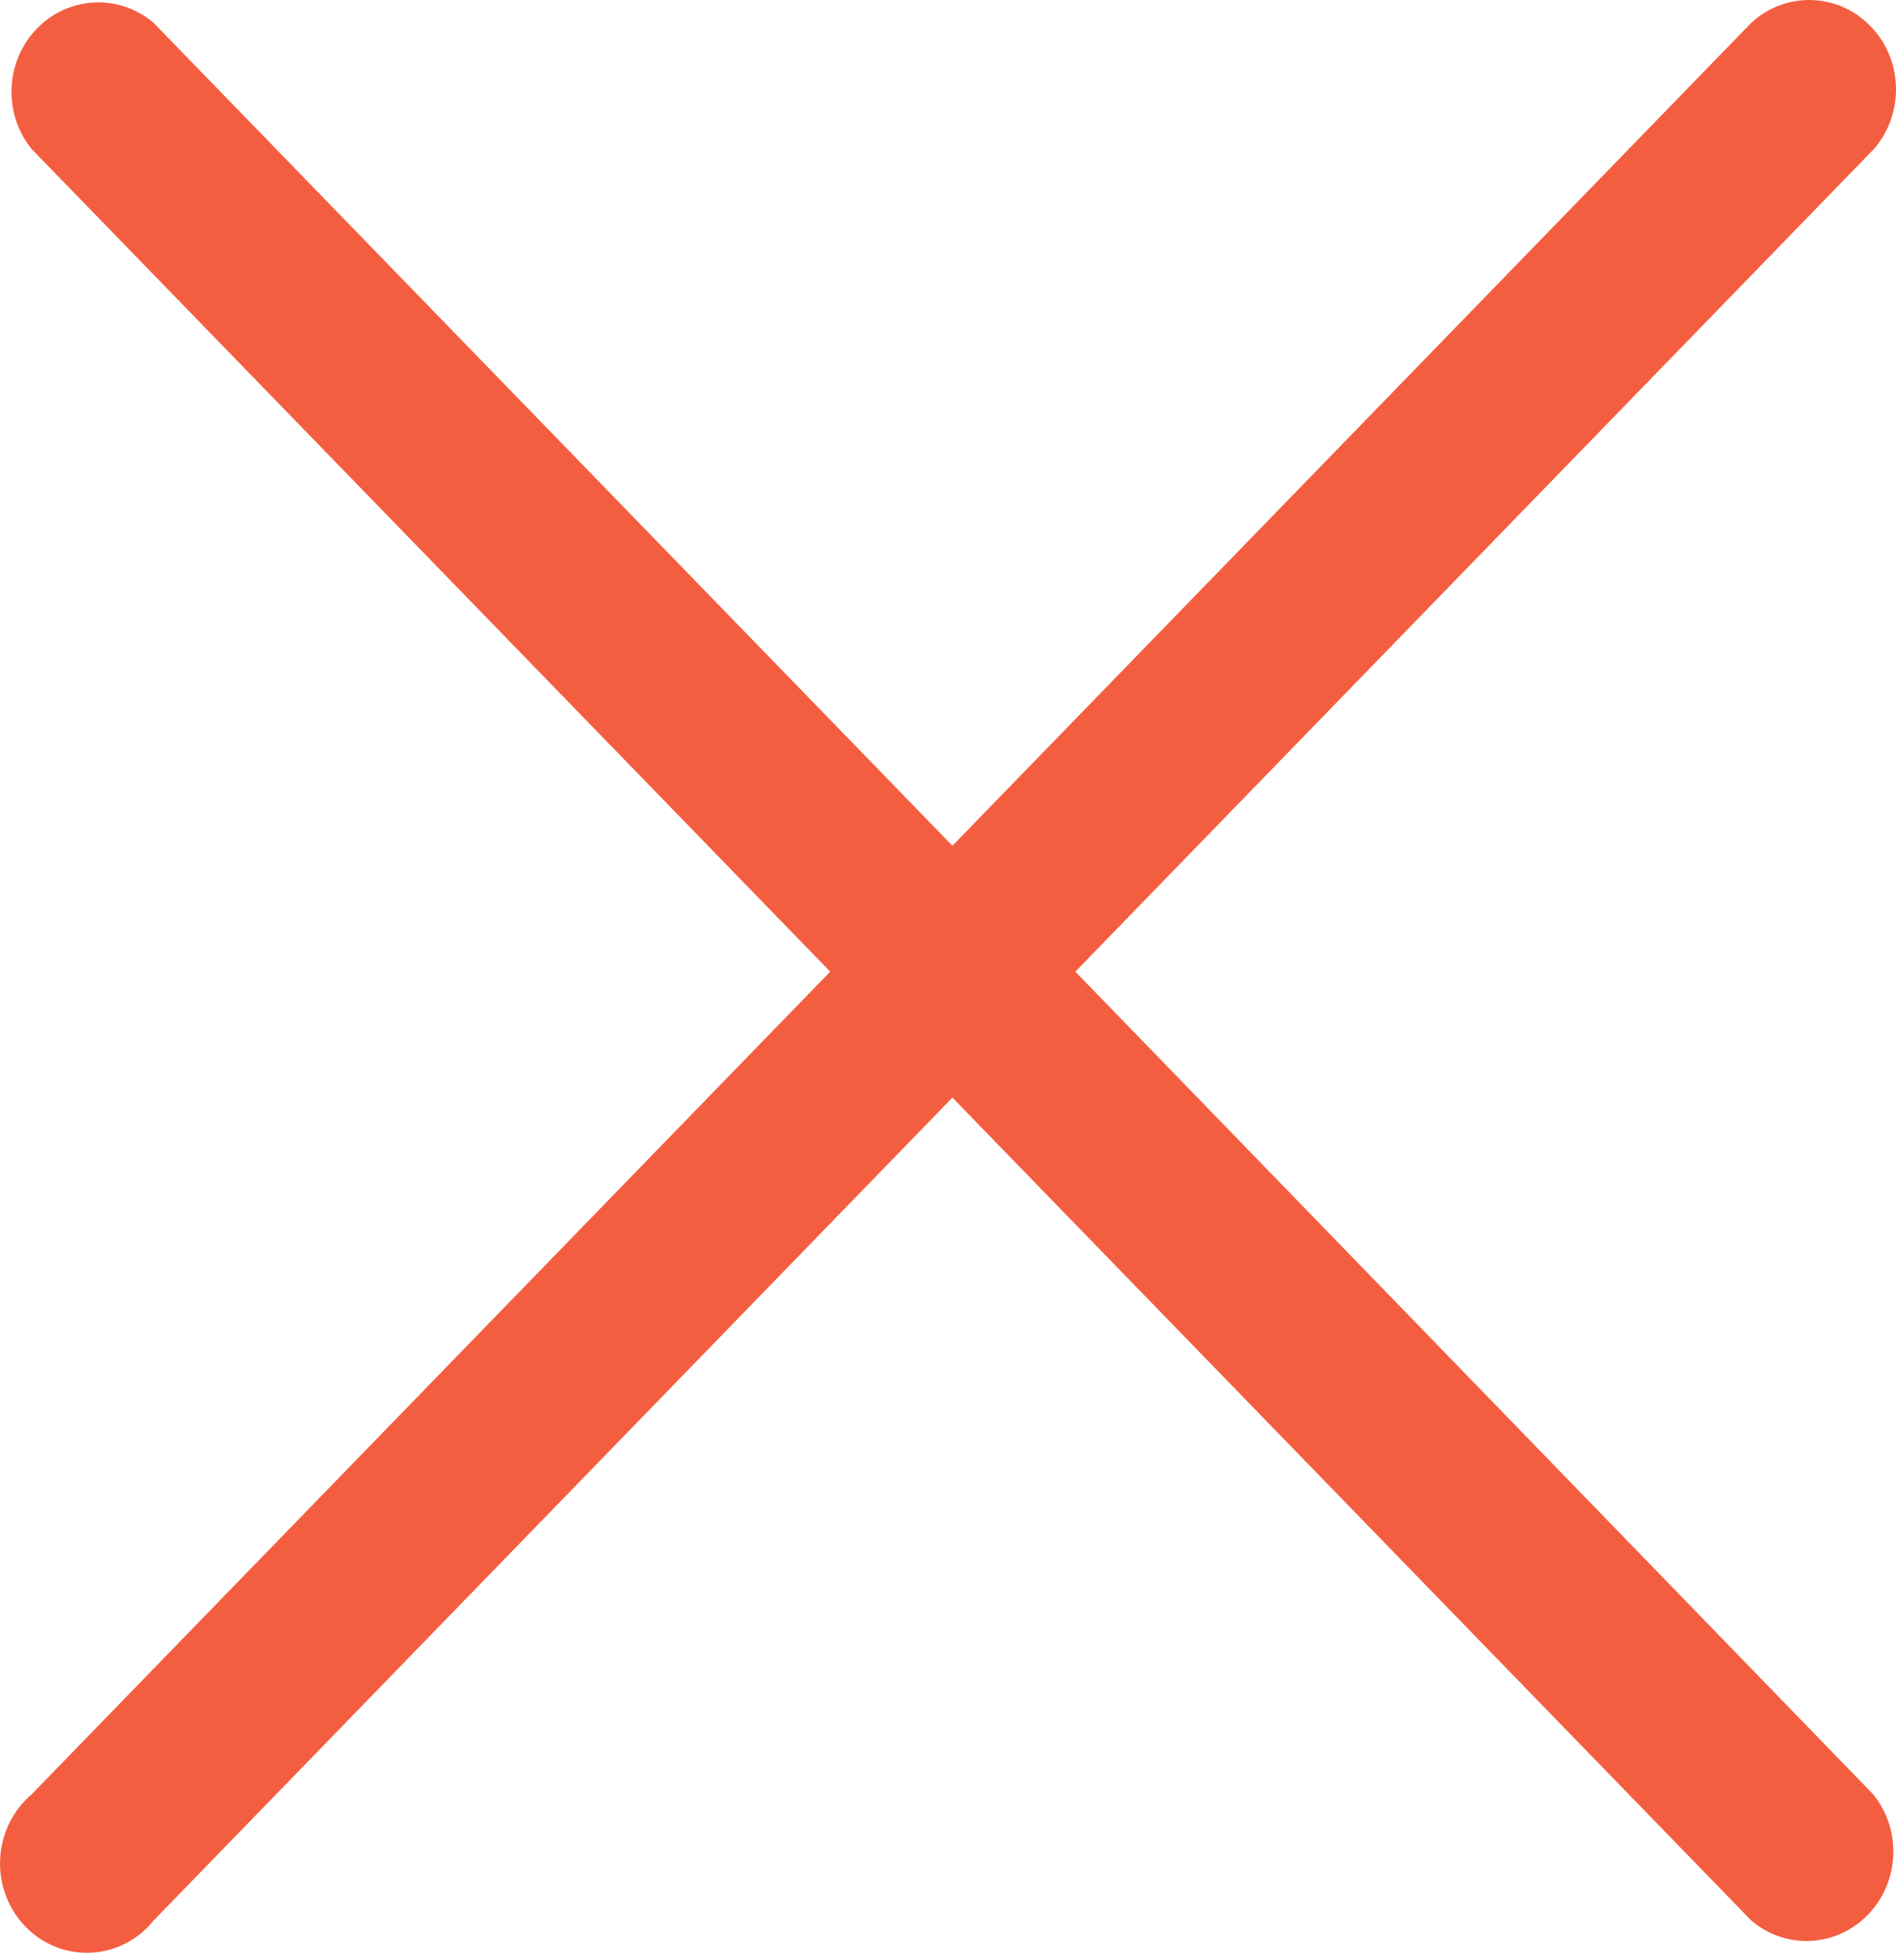 <svg width="30" height="31" viewBox="0 0 30 31" fill="none" xmlns="http://www.w3.org/2000/svg">
<path d="M17.015 15.366L29.653 2.354C30.137 1.793 30.112 0.94 29.595 0.412C29.078 -0.118 28.25 -0.139 27.708 0.363L15.07 13.375L2.432 0.363C1.886 -0.103 1.085 -0.064 0.584 0.452C0.083 0.968 0.045 1.792 0.498 2.354L13.136 15.366L0.498 28.379C0.2 28.633 0.02 29.004 0.002 29.402C-0.017 29.799 0.129 30.186 0.402 30.468C0.676 30.75 1.052 30.9 1.438 30.881C1.825 30.862 2.185 30.677 2.432 30.37L15.07 17.358L27.708 30.37C28.254 30.836 29.054 30.797 29.555 30.281C30.057 29.765 30.094 28.941 29.642 28.379L17.015 15.366Z" fill="#F45E40"/>
</svg>
